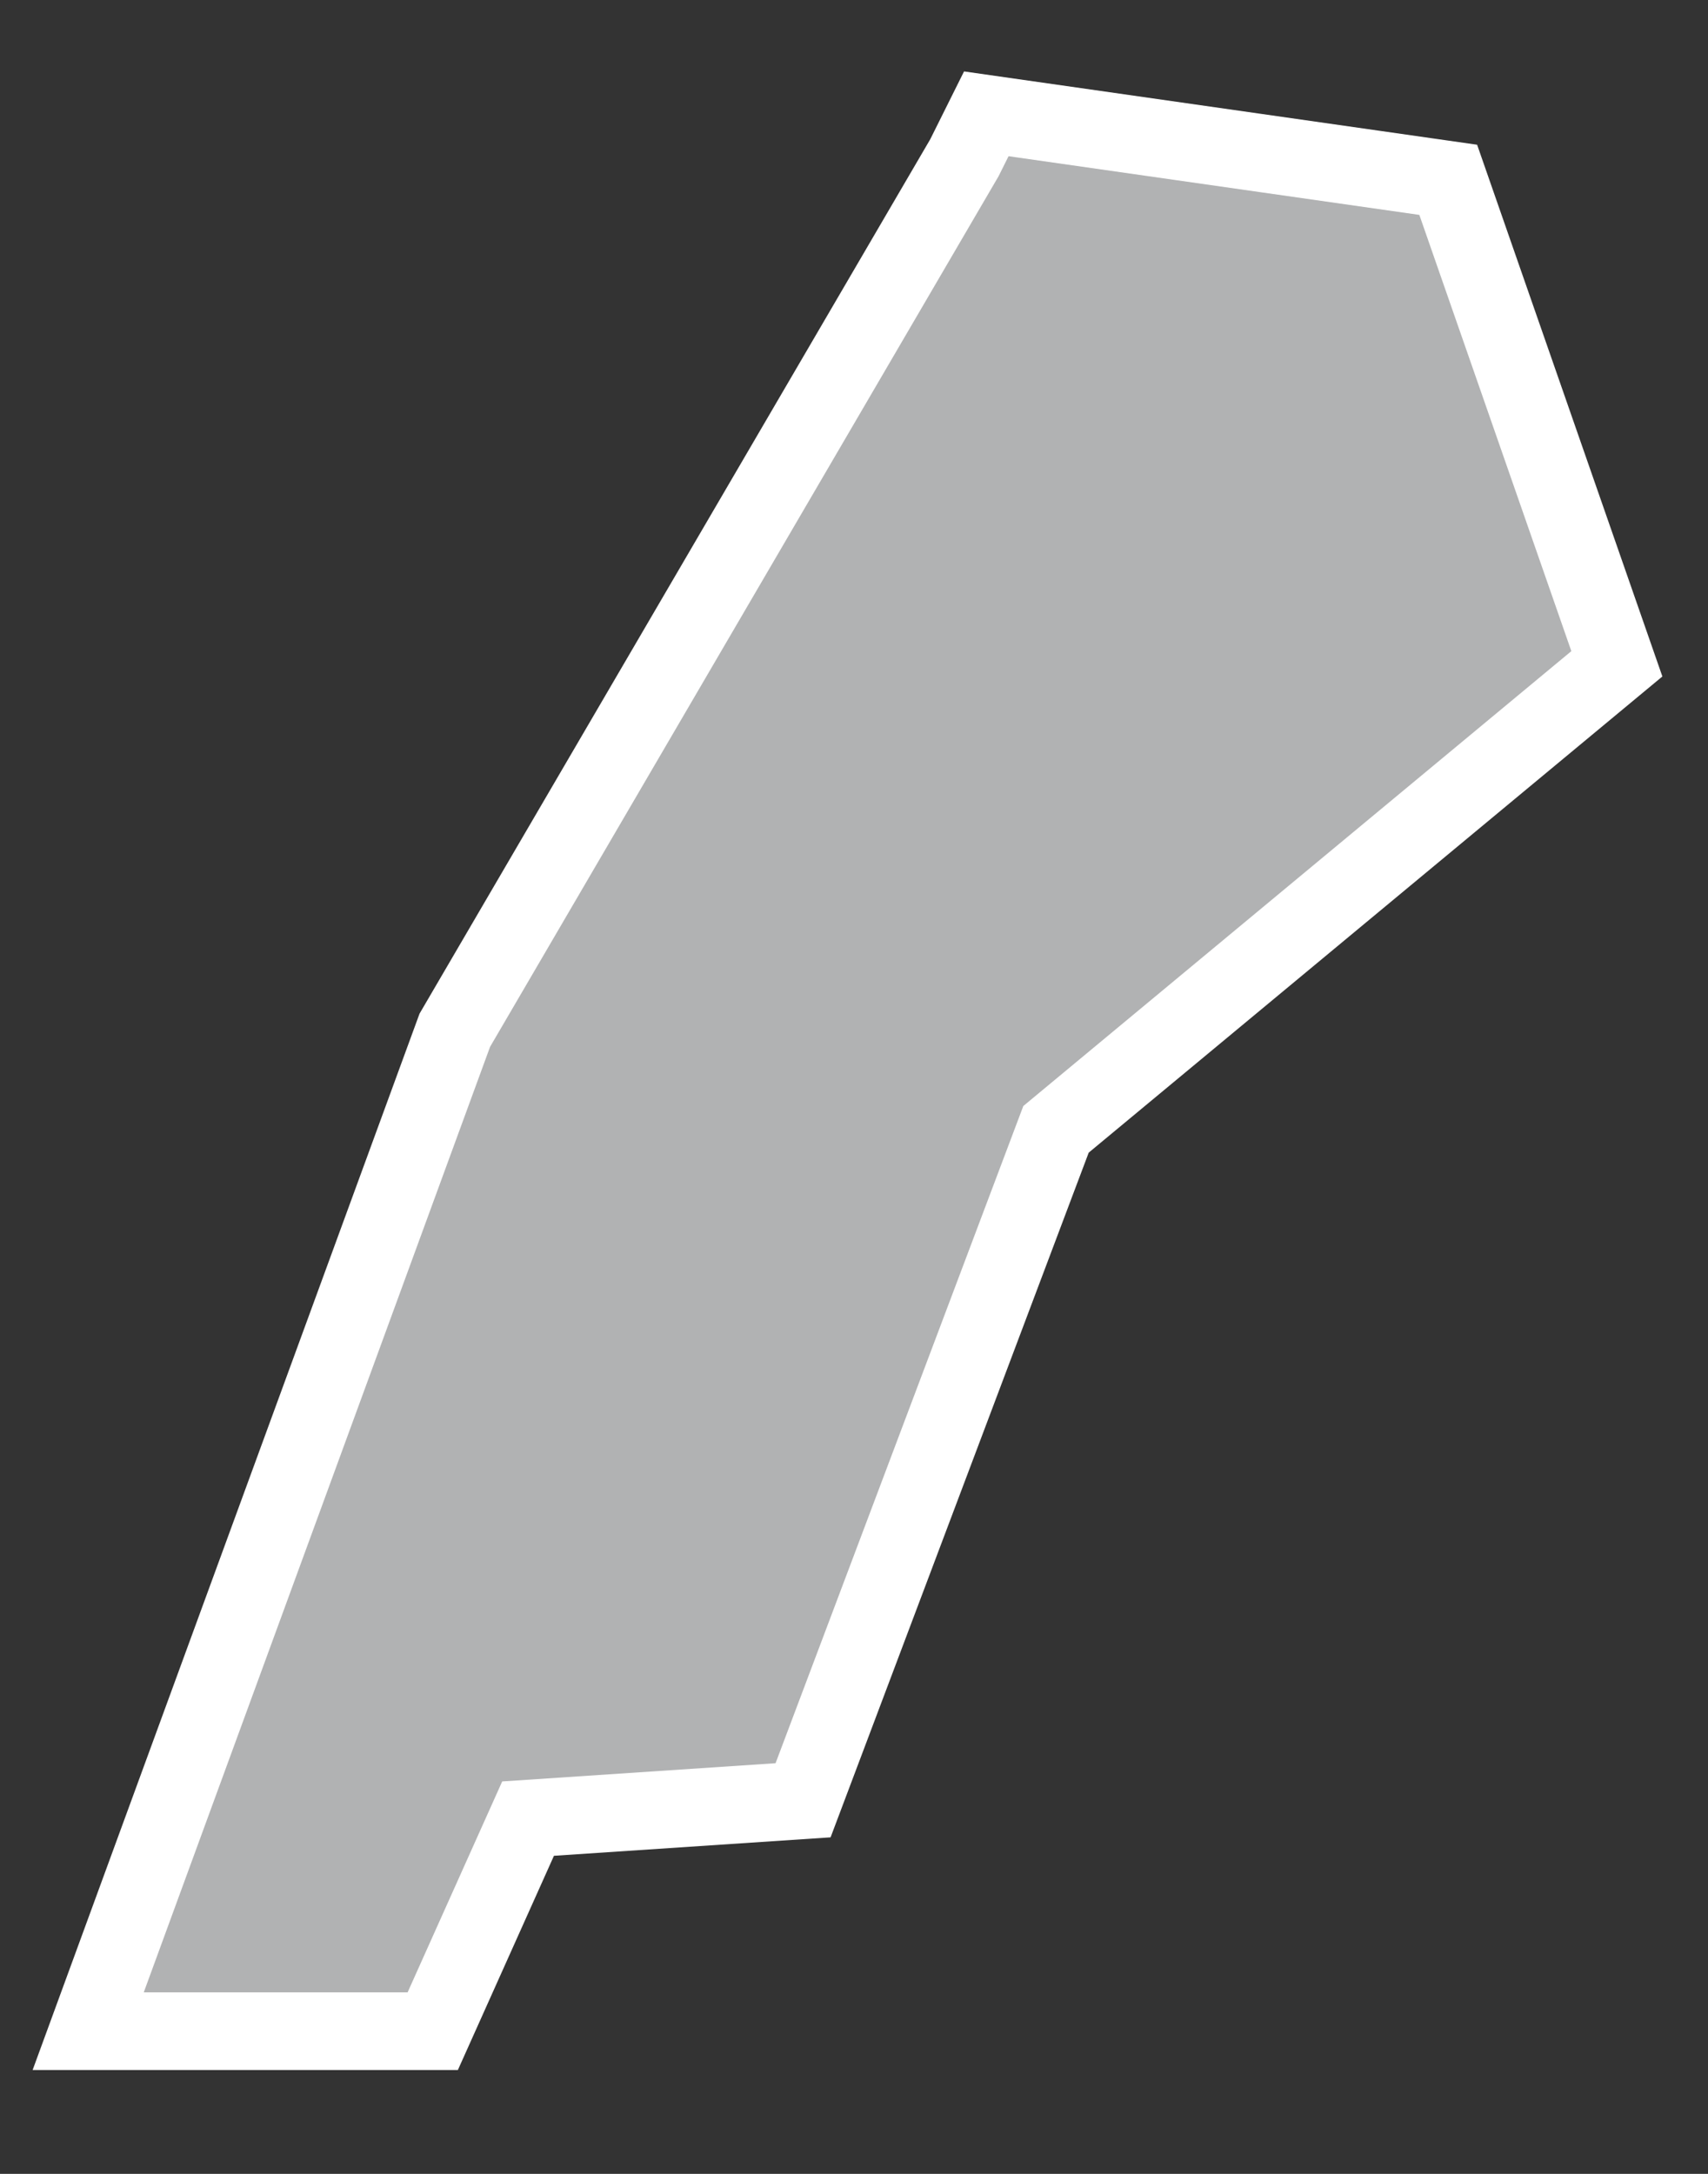 <?xml version="1.0" encoding="UTF-8"?>
<svg width="11px" height="14px" viewBox="0 0 11 14" version="1.1" xmlns="http://www.w3.org/2000/svg" xmlns:xlink="http://www.w3.org/1999/xlink">
    <rect x="0" y="0" width="11" height="14" fill="#333333" stroke="none"/>
    <!-- Generator: Sketch 43.2 (39069) - http://www.bohemiancoding.com/sketch -->
    <title>LB</title>
    <desc>Created with Sketch.</desc>
    <defs></defs>
    <g id="Map-countries" stroke="none" stroke-width="1" fill="none" fill-rule="evenodd">
        <g id="Artboard" transform="translate(-1547, -1005)" stroke-width="0.5" stroke="#FFFFFF" fill="#B1B2B3">
            <polygon id="LB" points="1552.172 1016.594 1550.401 1016.712 1549.787 1018.081 1547.568 1018.081 1549.929 1011.635 1553.211 1006.016 1553.352 1005.733 1556.327 1006.158 1557.413 1009.275 1553.801 1012.273"></polygon>
        </g>
    </g>
</svg>